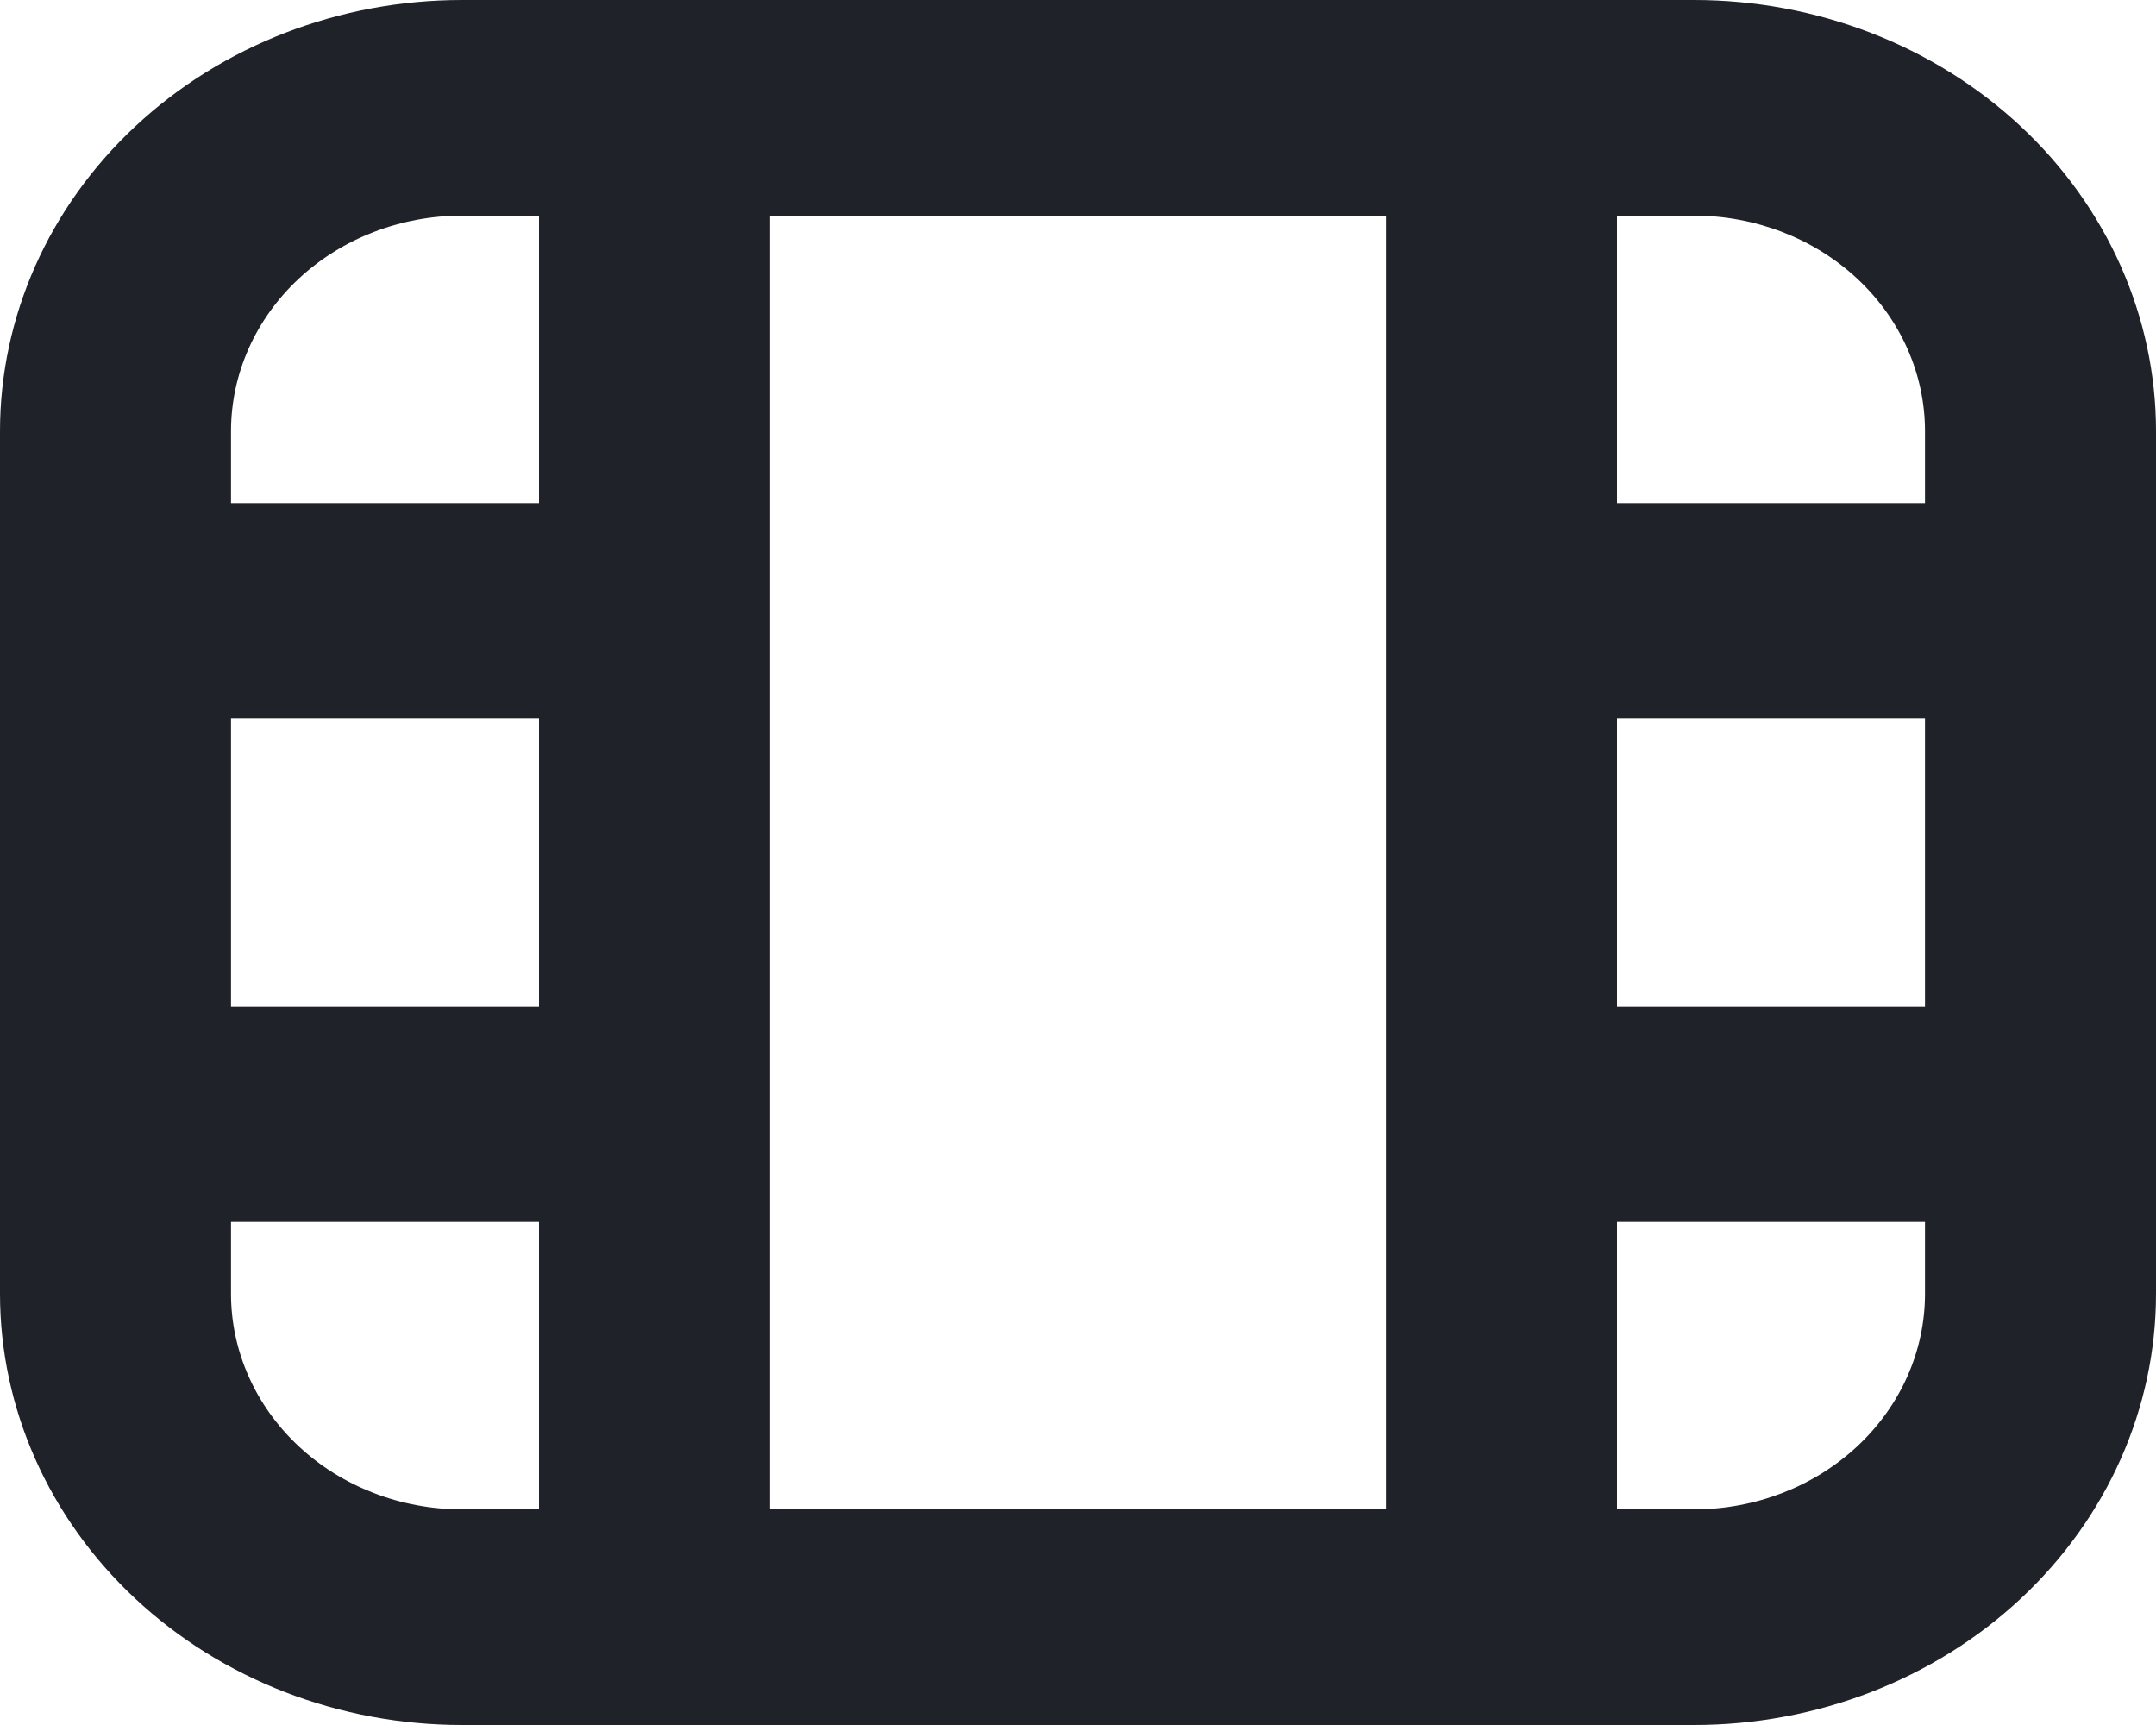 <svg width="250" height="200" viewBox="0 0 250 200" fill="none" xmlns="http://www.w3.org/2000/svg">
<path fill-rule="evenodd" clip-rule="evenodd" d="M187.5 25H196.429C203.533 25 210.346 27.634 215.369 32.322C220.392 37.011 223.214 43.37 223.214 50V58.333H187.5V25ZM187.5 83.333V116.667H223.214V83.333H187.5ZM250 83.333V150C250 163.261 244.356 175.979 234.309 185.355C224.263 194.732 210.637 200 196.429 200H53.571C39.363 200 25.737 194.732 15.691 185.355C5.644 175.979 0 163.261 0 150V50C0 36.739 5.644 24.021 15.691 14.645C25.737 5.268 39.363 0 53.571 0H196.429C210.637 0 224.263 5.268 234.309 14.645C244.356 24.021 250 36.739 250 50V83.333ZM223.214 141.667H187.5V175H196.429C203.533 175 210.346 172.366 215.369 167.678C220.392 162.989 223.214 156.63 223.214 150V141.667ZM160.714 25H89.286V175H160.714V25ZM62.5 175V141.667H26.786V150C26.786 156.63 29.608 162.989 34.631 167.678C39.654 172.366 46.467 175 53.571 175H62.5ZM62.5 83.333V116.667H26.786V83.333H62.5ZM62.5 58.333H26.786V50C26.786 43.37 29.608 37.011 34.631 32.322C39.654 27.634 46.467 25 53.571 25H62.5V58.333Z" fill="#202229"/>
</svg>
